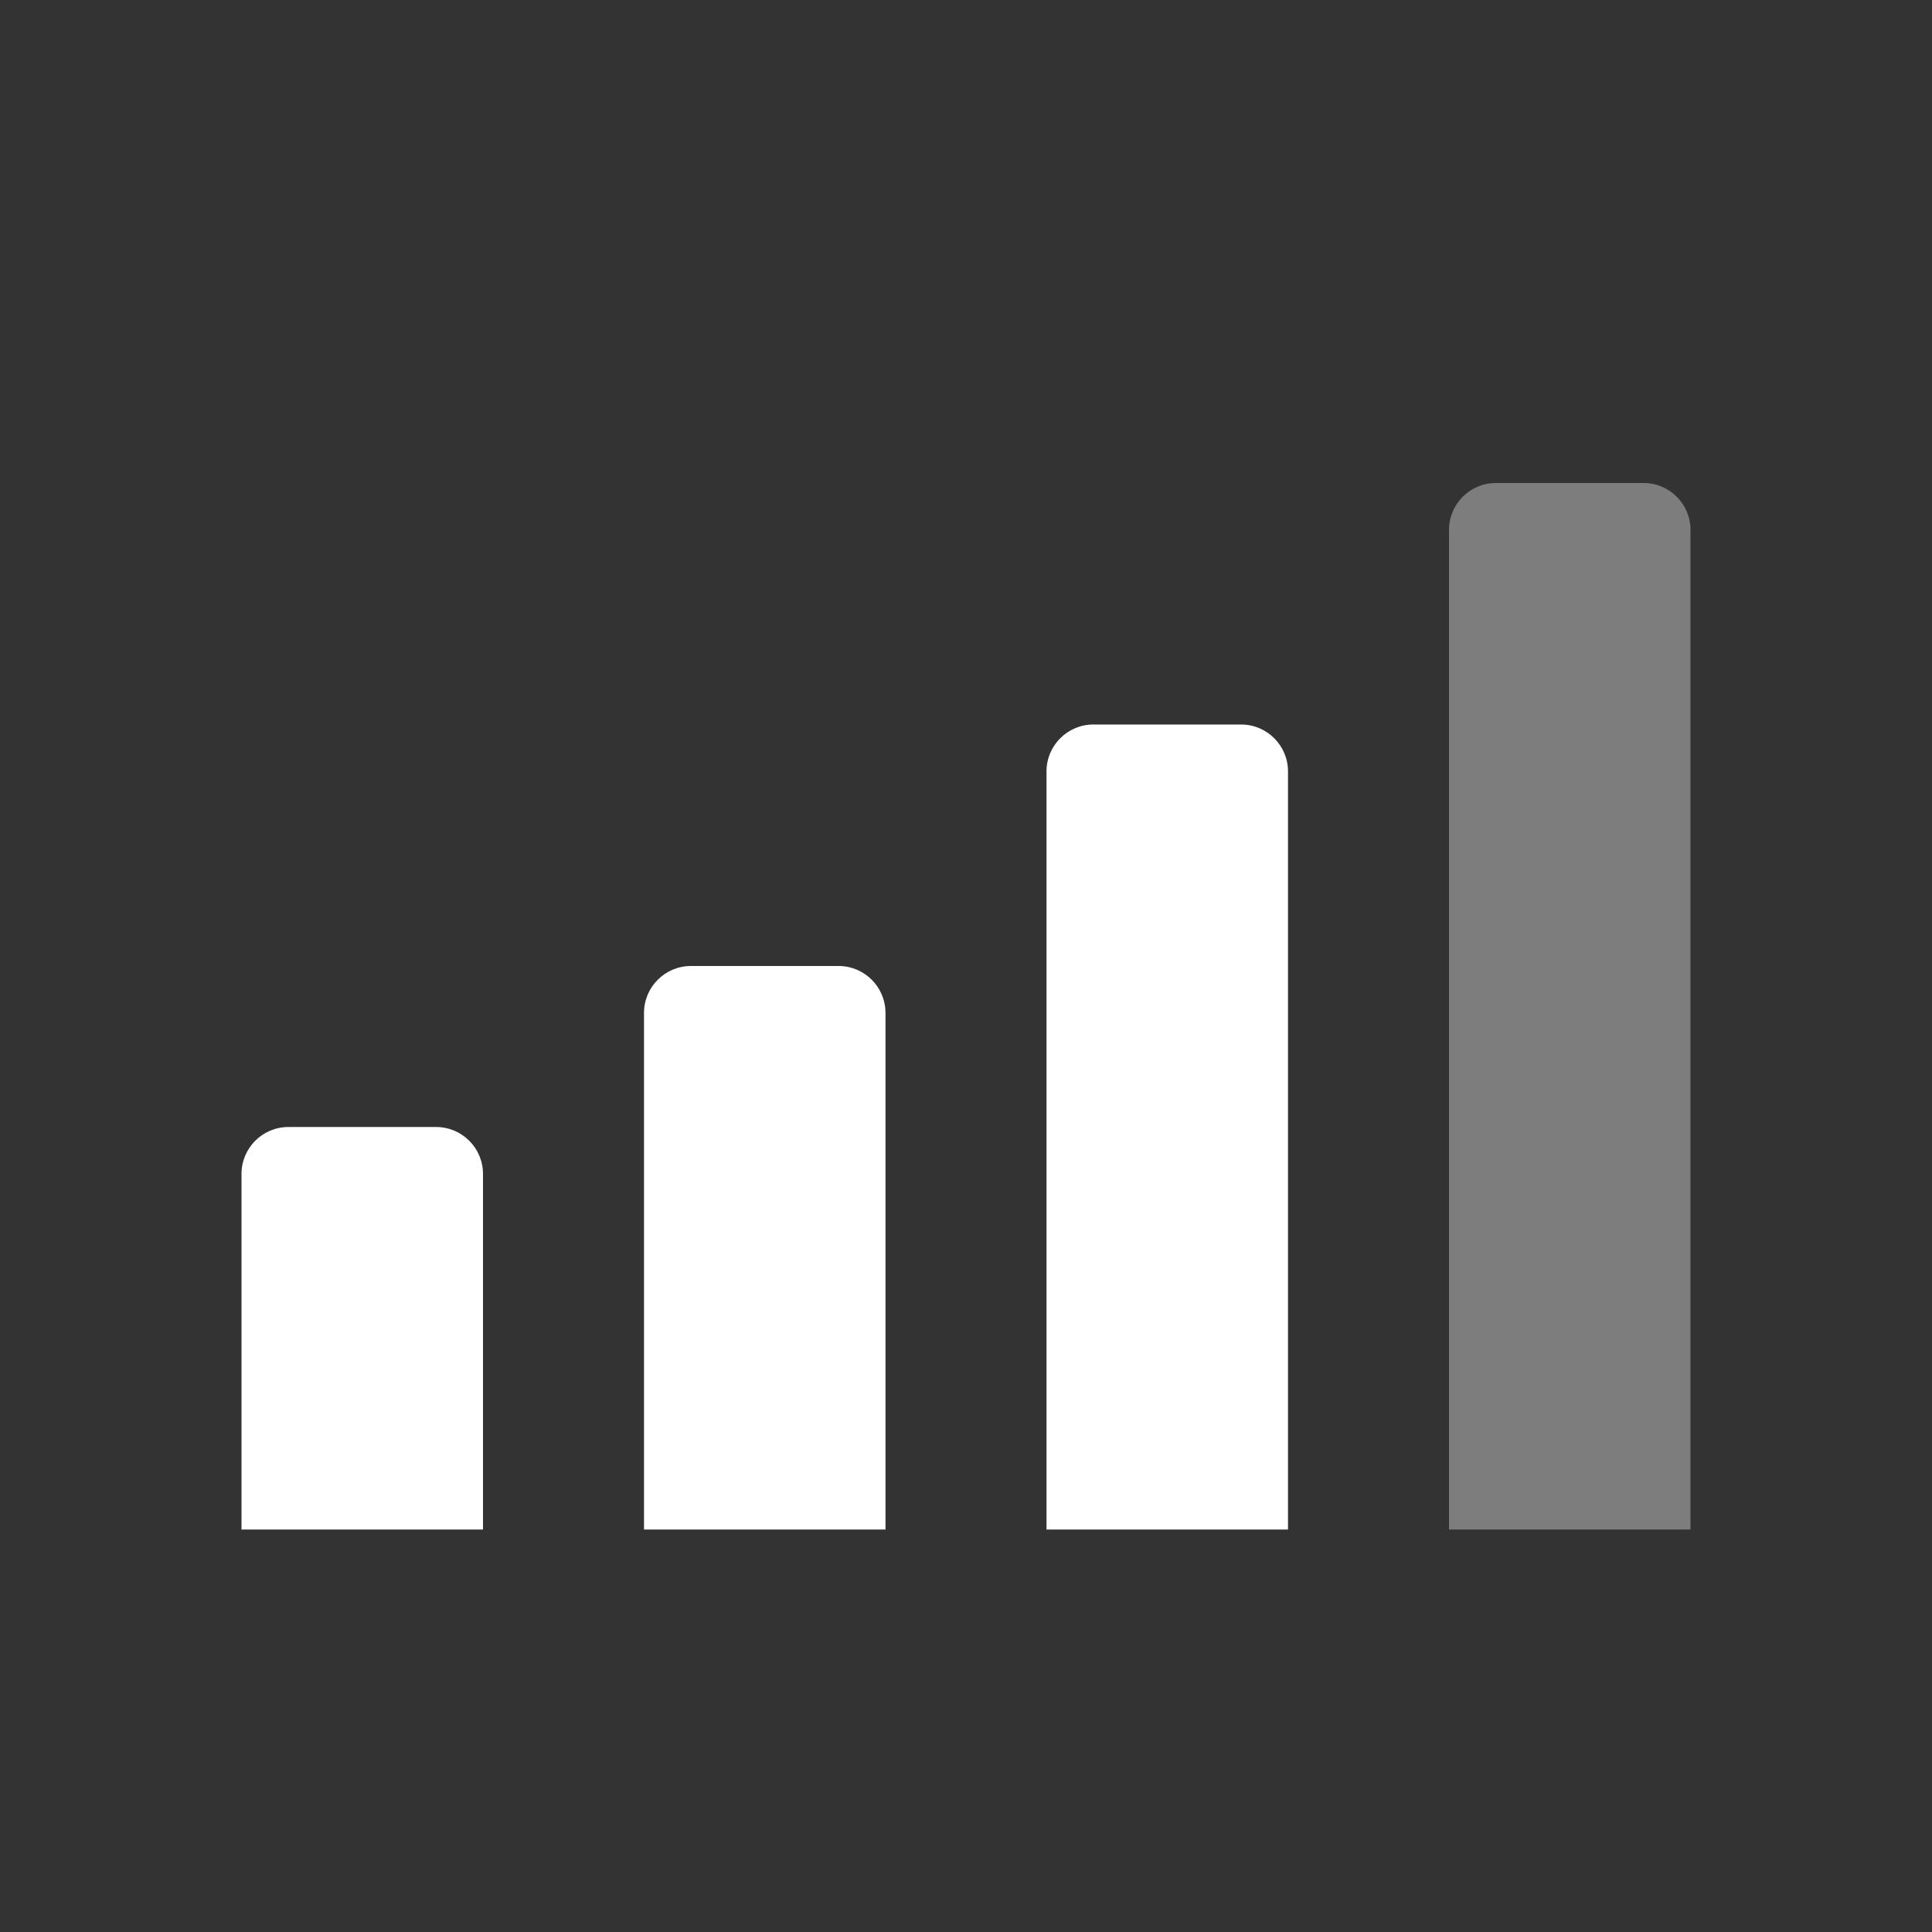<svg width="24" height="24" viewBox="0 0 24 24" fill="none" xmlns="http://www.w3.org/2000/svg">
<rect x="0" y="0" width="24" height="24" fill="#333333" stroke="none"/>
<path d="M3 14.583C3 14.261 3.261 14 3.583 14H5.417C5.739 14 6 14.261 6 14.583V19H3V14.583Z" fill="white"/>
<path d="M8 12.583C8 12.261 8.261 12 8.583 12H10.417C10.739 12 11 12.261 11 12.583V19H8V12.583Z" fill="white"/>
<path d="M13 9.583C13 9.261 13.261 9 13.583 9H15.417C15.739 9 16 9.261 16 9.583V19H13V9.583Z" fill="white"/>
<path opacity="0.36" d="M18 6.583C18 6.261 18.261 6 18.583 6H20.417C20.739 6 21 6.261 21 6.583V19H18V6.583Z" fill="white"/>
</svg>
